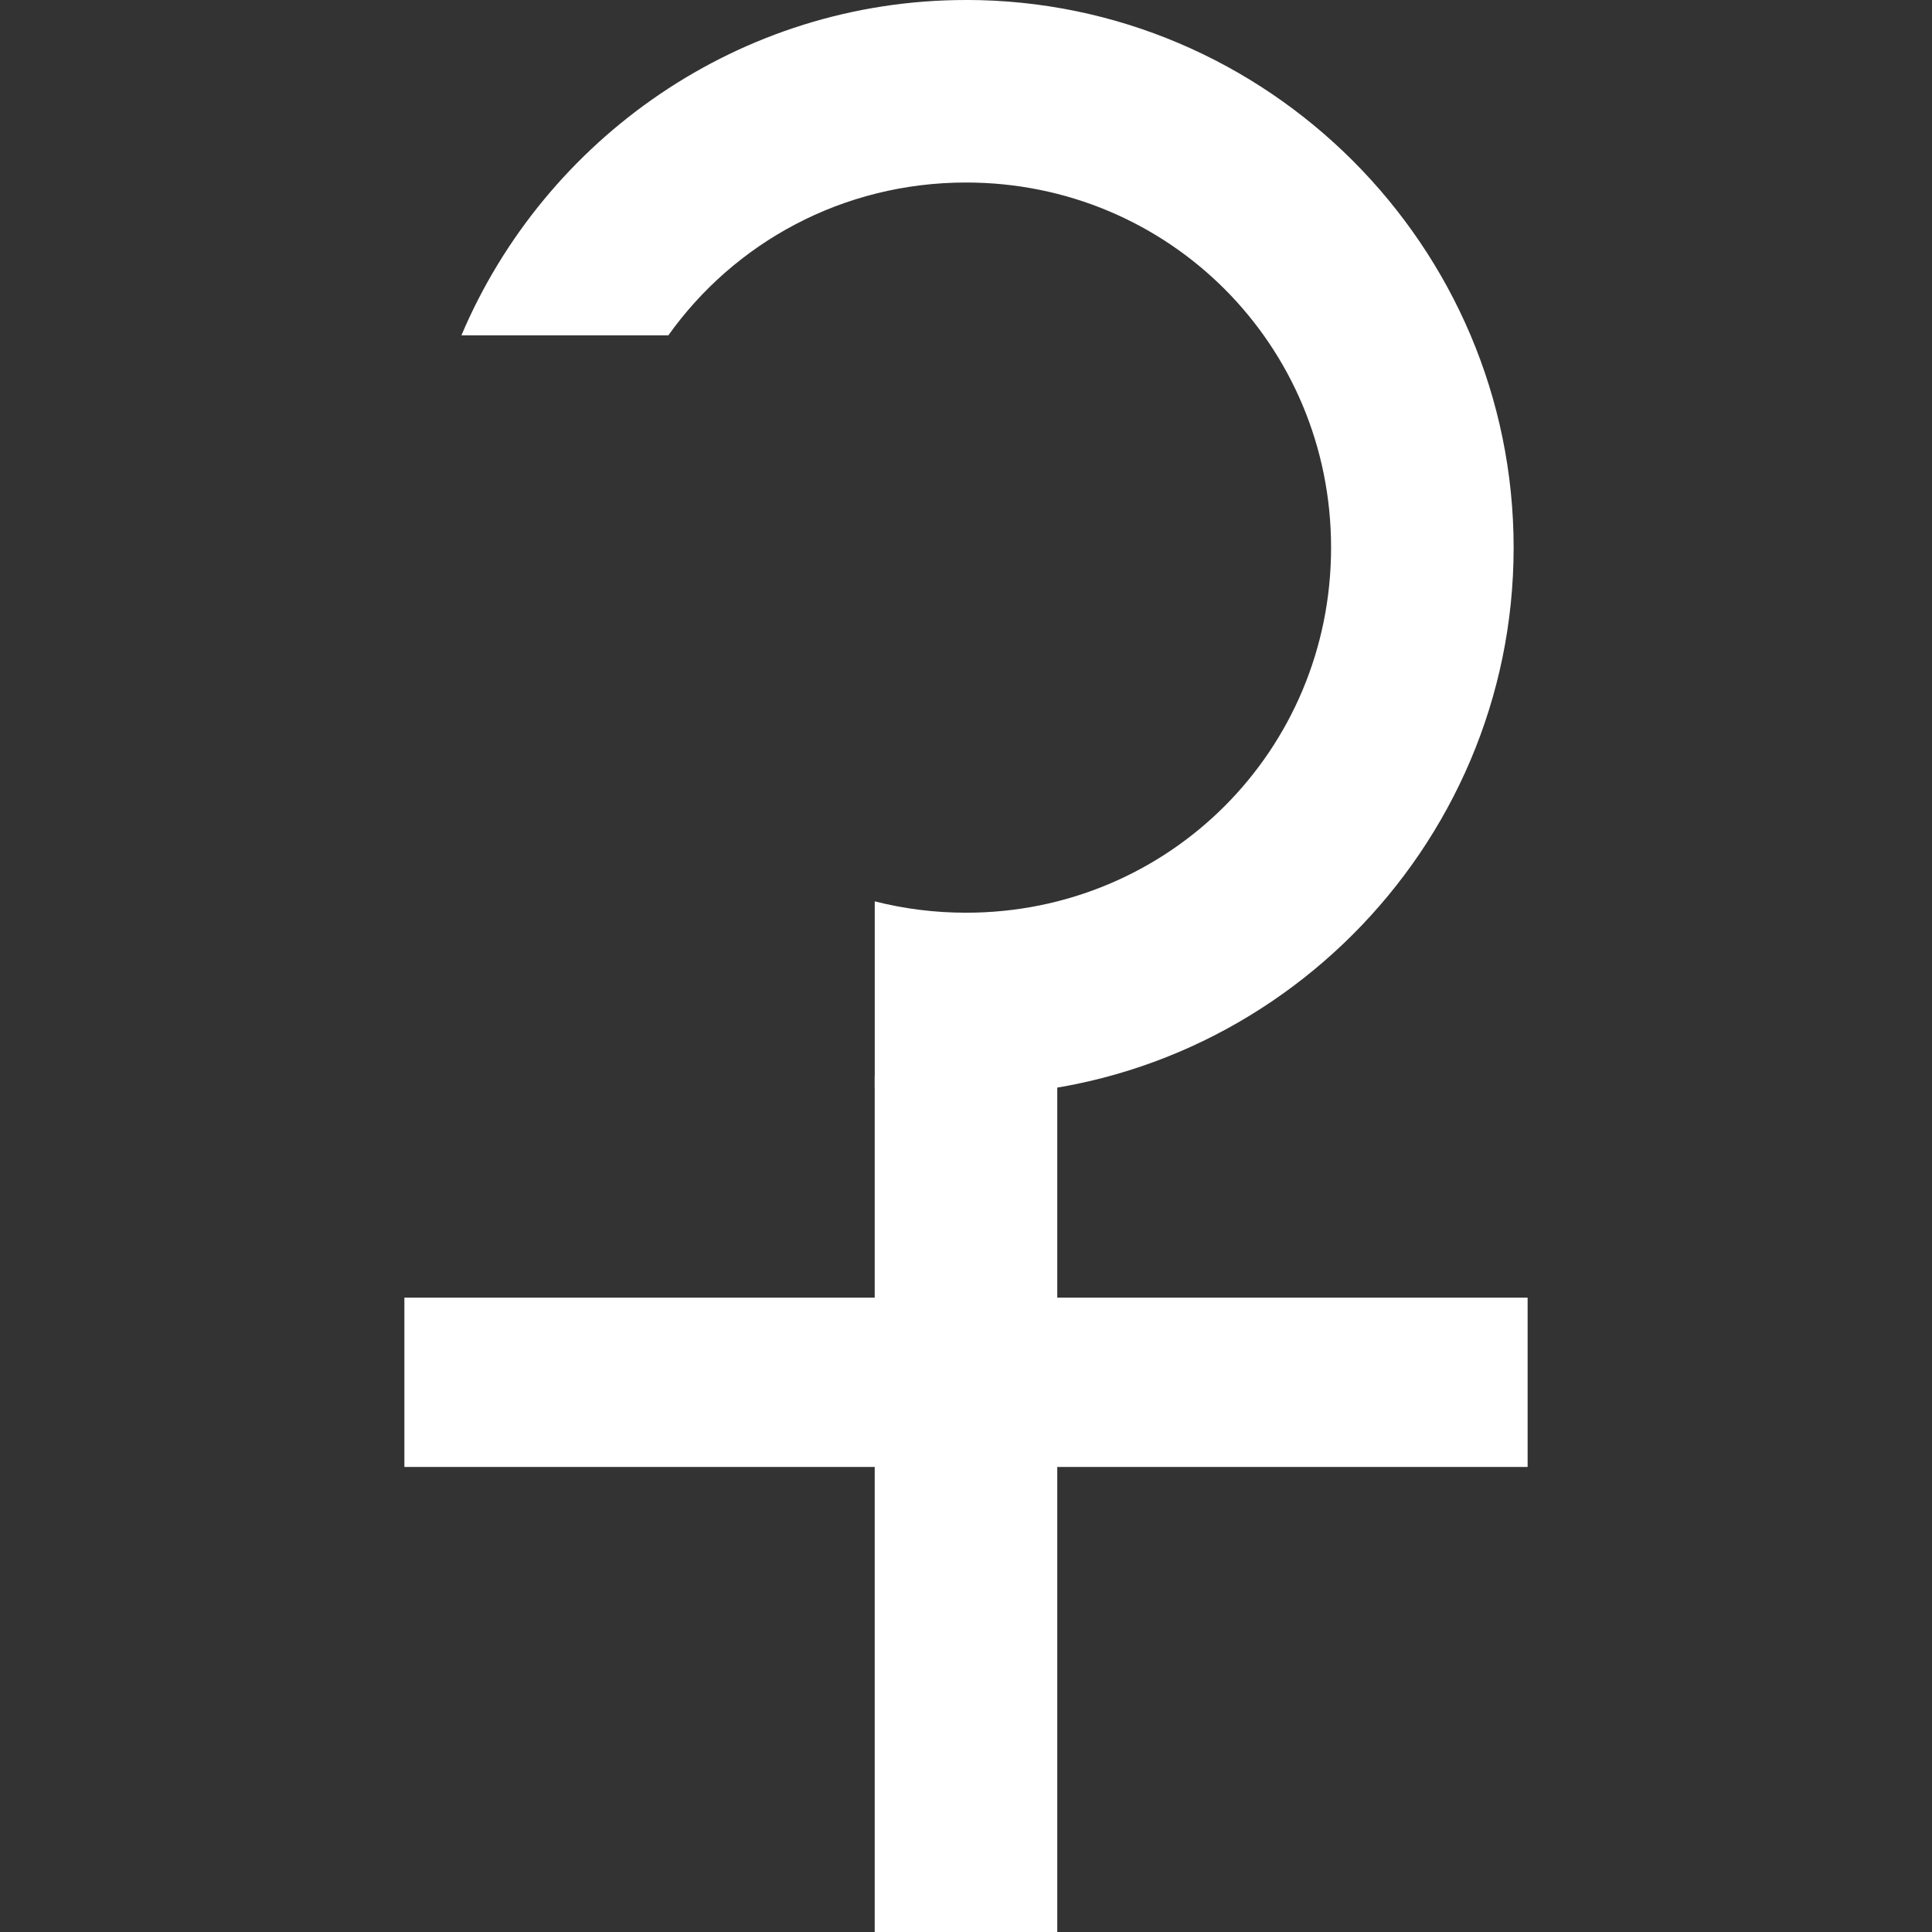 <?xml version="1.0" encoding="UTF-8" standalone="no"?>
<!-- Created with Inkscape (http://www.inkscape.org/) -->

<svg
   width="200"
   height="200"
   viewBox="0 0 52.917 52.917"
   version="1.1"
   id="svg5"
   inkscape:version="1.2.2 (732a01da63, 2022-12-09)"
   sodipodi:docname="ceres.svg"
   xmlns:inkscape="http://www.inkscape.org/namespaces/inkscape"
   xmlns:sodipodi="http://sodipodi.sourceforge.net/DTD/sodipodi-0.dtd"
   xmlns="http://www.w3.org/2000/svg"
   xmlns:svg="http://www.w3.org/2000/svg">
  <rect x="0" y="0" width="52.917" height="52.917" fill="#333333" stroke="none"/>
  <sodipodi:namedview
     id="namedview7"
     pagecolor="#ffffff"
     bordercolor="#000000"
     borderopacity="0.25"
     inkscape:showpageshadow="2"
     inkscape:pageopacity="0.0"
     inkscape:pagecheckerboard="0"
     inkscape:deskcolor="#d1d1d1"
     inkscape:document-units="mm"
     showgrid="false"
     inkscape:zoom="2.244"
     inkscape:cx="90.463458"
     inkscape:cy="92.245989"
     inkscape:window-width="1366"
     inkscape:window-height="705"
     inkscape:window-x="-8"
     inkscape:window-y="-8"
     inkscape:window-maximized="1"
     inkscape:current-layer="layer1" />
  <defs
     id="defs2" />
  <g
     inkscape:label="Layer 1"
     inkscape:groupmode="layer"
     id="layer1">
    <g
       id="path2966"
       transform="translate(0,-2.5)"
       style="stroke-width:0;stroke-dasharray:none">
      <path
         style="color:#000000;fill:#ffffff;fill-opacity:0;stroke-width:0;stroke-dasharray:none"
         d="M 38.957,17.5 A 12.499,12.499 0 0 1 26.458,29.999 12.499,12.499 0 0 1 13.959,17.5 12.499,12.499 0 0 1 26.458,5.001 12.499,12.499 0 0 1 38.957,17.5 Z"
         id="path5895" />
      <path
         id="path5897"
         style="color:#000000;fill:#ffffff;stroke-width:0;stroke-dasharray:none;fill-opacity:1"
         d="m 26.459,2.5 c -6.195,0 -11.54,3.8 -13.821,9.185 h 5.668 c 1.808,-2.539 4.776,-4.186 8.154,-4.186 5.552,0 9.998,4.448 9.998,10 0,5.552 -4.446,10 -9.998,10 -0.865,0 -1.702,-0.108 -2.501,-0.311 v 5.1 c 0.814,0.138 1.649,0.211 2.501,0.211 8.254,0 14.998,-6.745 14.998,-15 0,-8.254 -6.744,-15 -14.998,-15 z" />
    </g>
    <path
       style="fill:#ffffff;fill-opacity:1;stroke:#f38c8c;stroke-width:0;stroke-dasharray:none;stroke-opacity:1"
       d="M 26.458,8.687e-4 V 47.916"
       id="path6109" />
    <path
       style="fill:#ffffff;fill-opacity:0;stroke:#ffffff;stroke-width:5;stroke-dasharray:none;stroke-opacity:1"
       d="M 26.458,29.471 V 52.917"
       id="path21259" />
    <path
       style="fill:#ffffff;fill-opacity:0;stroke:#ffffff;stroke-width:4.637;stroke-dasharray:none;stroke-opacity:1"
       d="M 11.076,37.861 H 41.841"
       id="path21261" />
  </g>
</svg>
